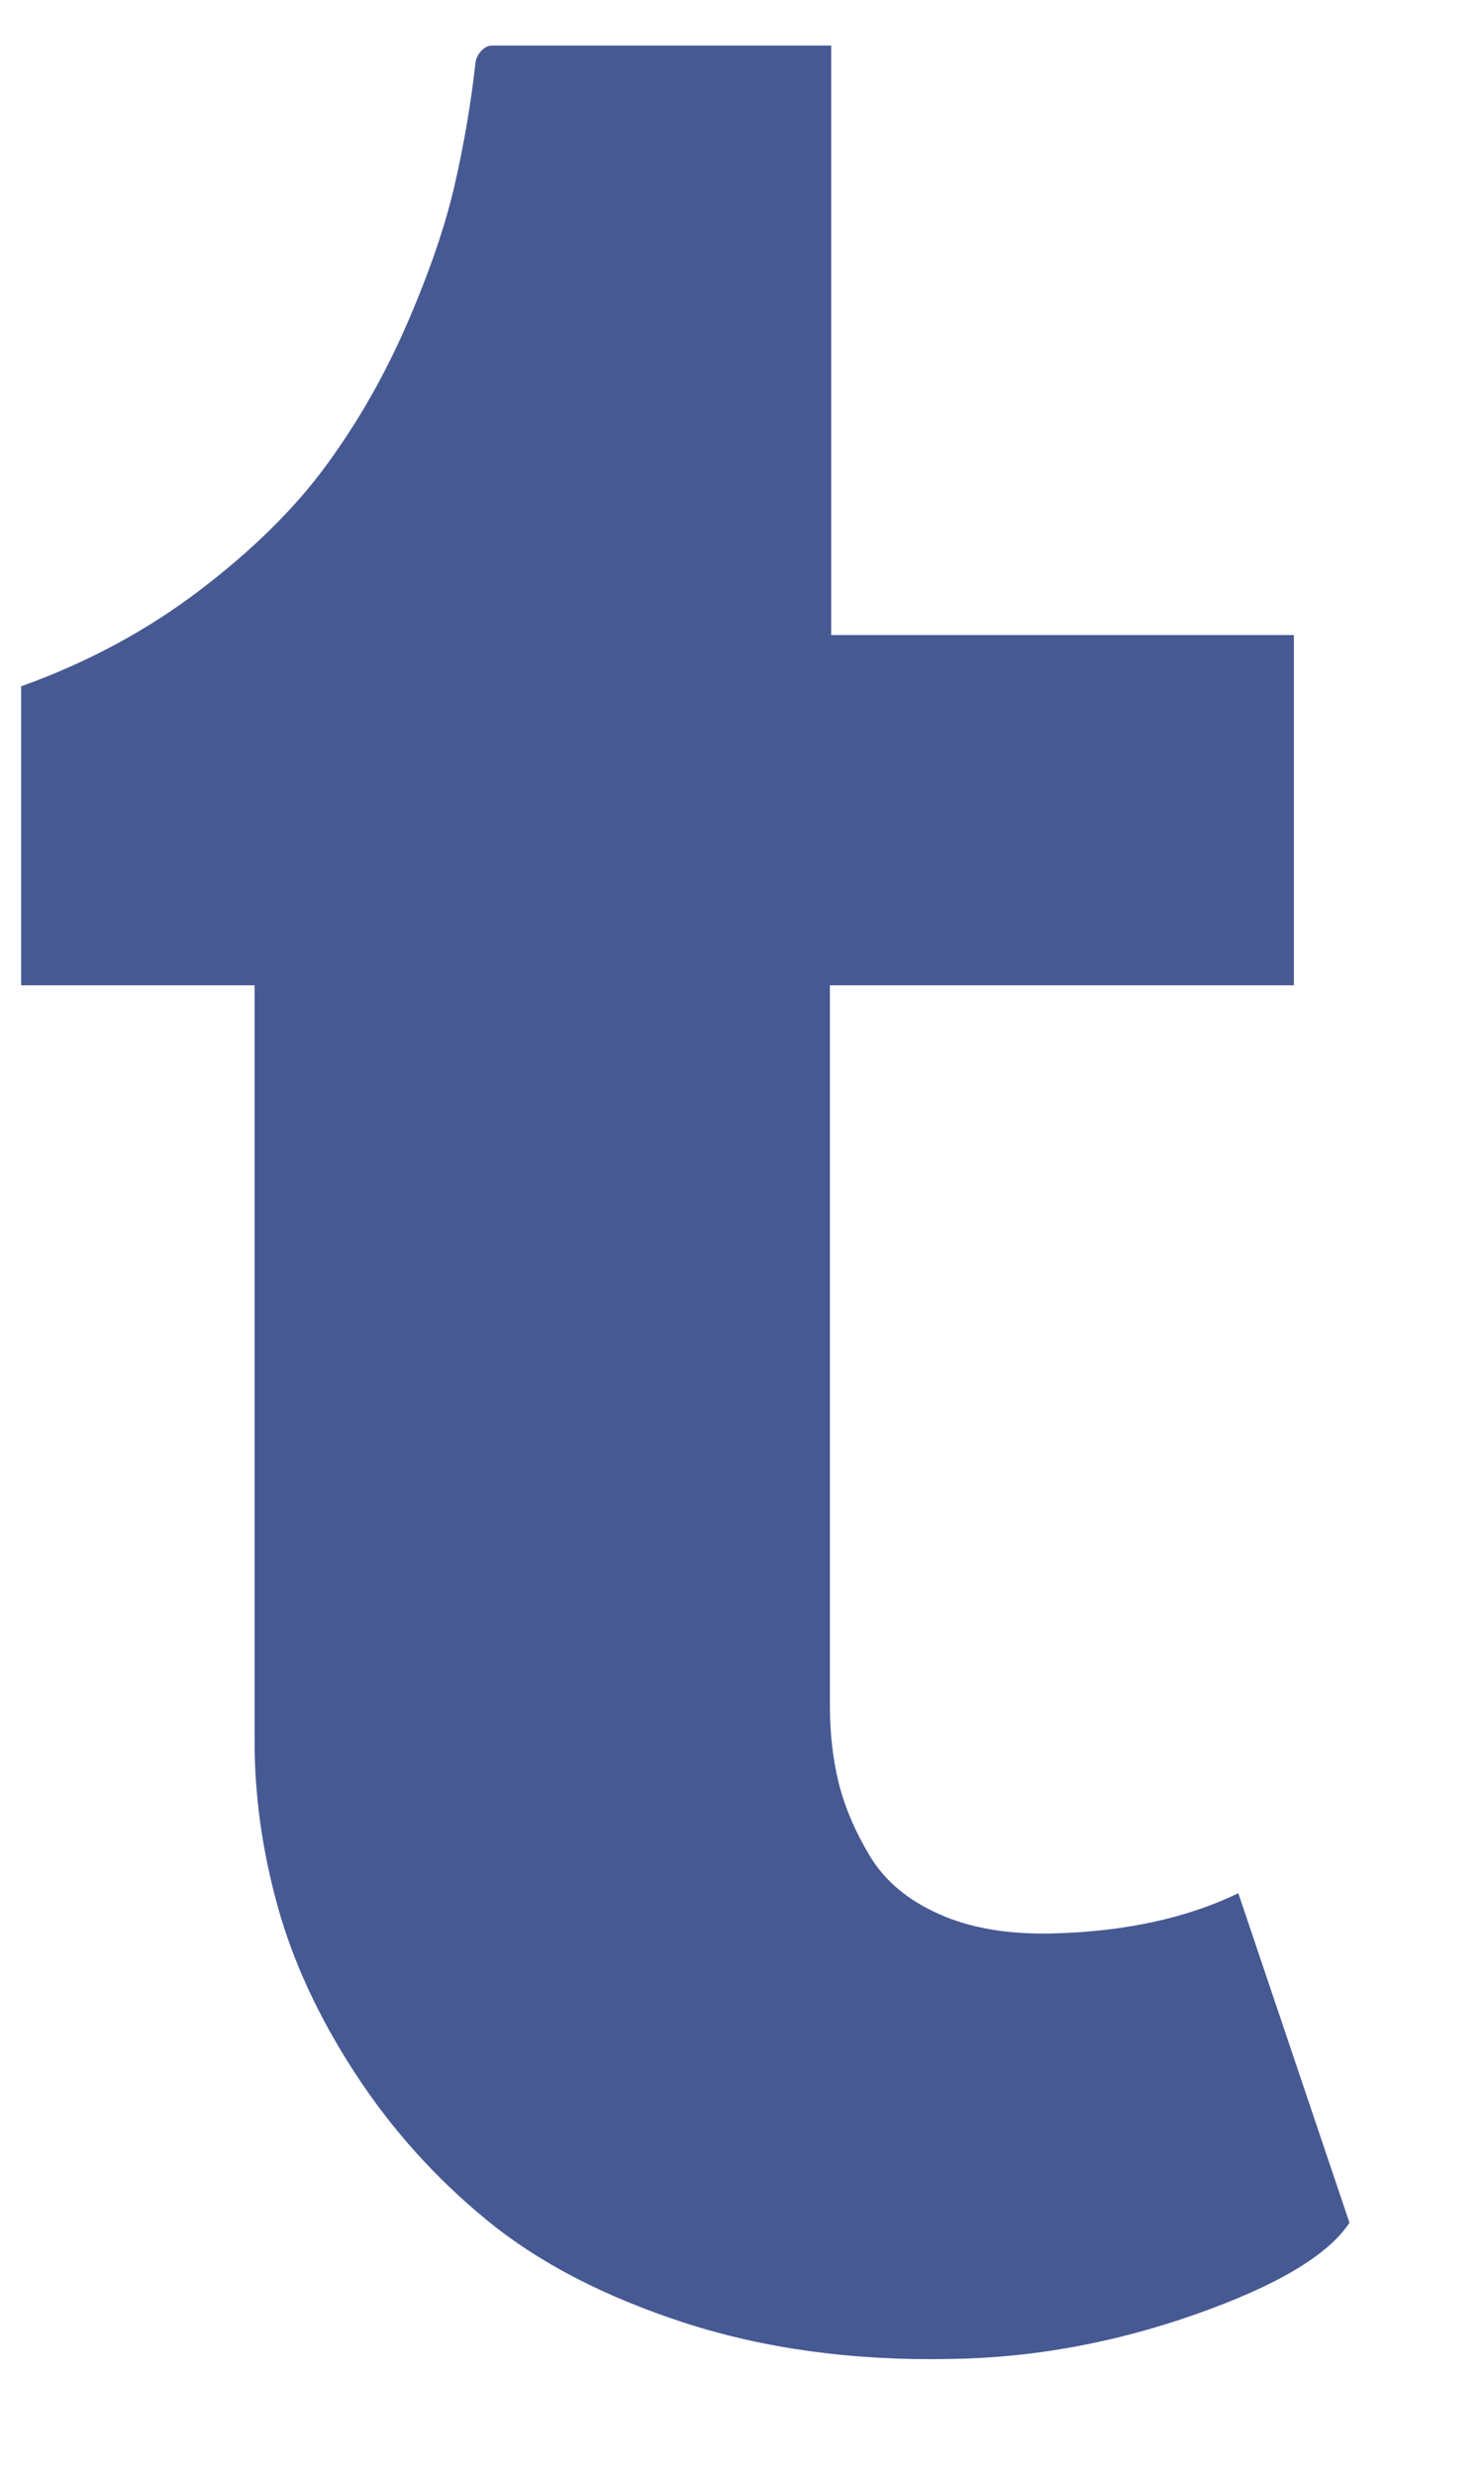 <svg
        xmlns="http://www.w3.org/2000/svg"
        xmlns:xlink="http://www.w3.org/1999/xlink"
        width="9px" height="15px">
    <path fill-rule="evenodd"  fill="rgb(70, 89, 147)"
          d="M6.381,11.719 C6.111,11.725 5.882,11.686 5.694,11.601 C5.506,11.517 5.367,11.401 5.277,11.252 C5.187,11.103 5.124,10.955 5.087,10.809 C5.051,10.663 5.033,10.506 5.033,10.337 L5.033,5.972 L7.847,5.972 L7.847,3.849 L5.041,3.849 L5.041,0.276 L2.985,0.276 C2.962,0.276 2.941,0.286 2.922,0.305 C2.902,0.325 2.889,0.349 2.884,0.377 C2.856,0.630 2.813,0.878 2.757,1.123 C2.701,1.367 2.606,1.645 2.471,1.957 C2.336,2.269 2.173,2.555 1.982,2.816 C1.791,3.078 1.536,3.330 1.215,3.575 C0.895,3.819 0.533,4.015 0.128,4.160 L0.128,5.972 L1.544,5.972 L1.544,10.556 C1.544,10.882 1.590,11.214 1.683,11.551 C1.776,11.888 1.932,12.225 2.151,12.562 C2.370,12.899 2.636,13.197 2.951,13.455 C3.266,13.714 3.666,13.921 4.152,14.079 C4.638,14.236 5.173,14.309 5.757,14.298 C6.257,14.292 6.754,14.202 7.249,14.028 C7.743,13.854 8.055,13.669 8.184,13.472 L7.510,11.475 C7.195,11.627 6.819,11.708 6.381,11.719 L6.381,11.719 Z"/>
</svg>